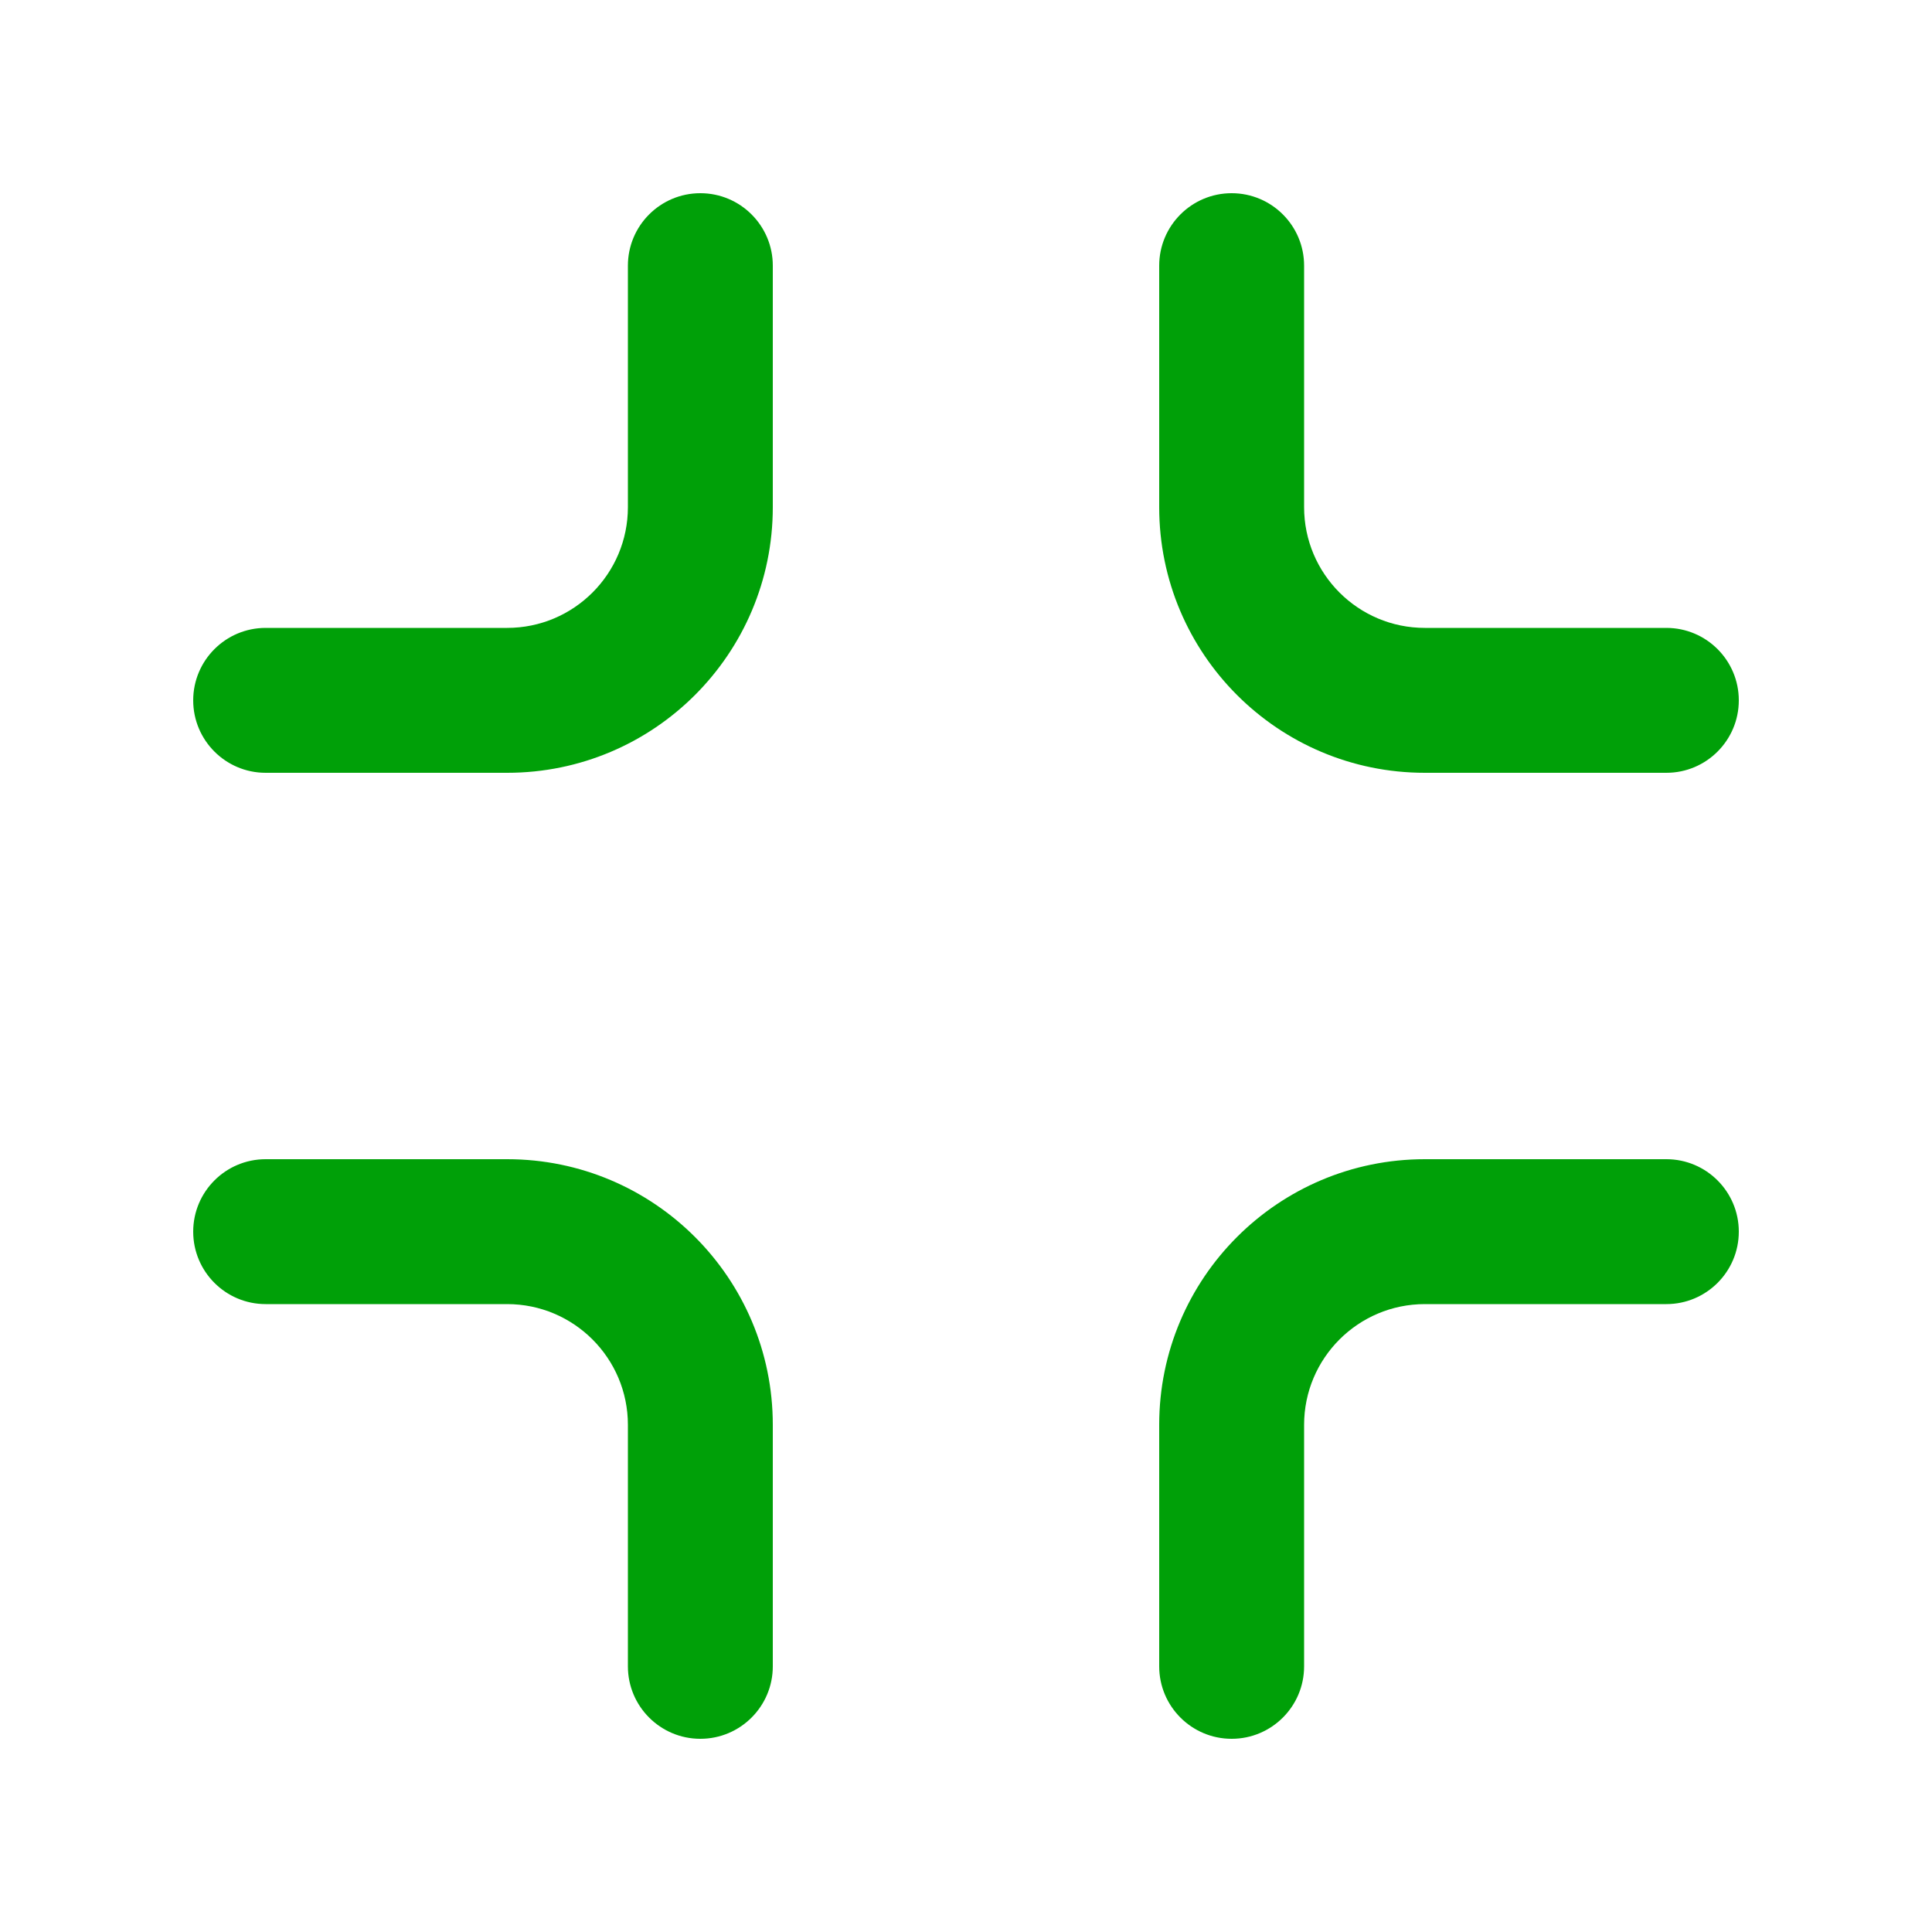 <svg fill="none" height="20" viewBox="0 0 20 20" width="20" xmlns="http://www.w3.org/2000/svg"><g fill="#00a008"><path d="m2.75 8c-.414 0-.75-.336-.75-.75s.336-.75.75-.75h2.5c.69 0 1.25-.56 1.25-1.25v-2.5c0-.414.336-.75.75-.75s.75.336.75.75v2.5c0 1.519-1.231 2.75-2.75 2.75z"/><path d="m12 2.75c0-.414.336-.75.75-.75s.75.336.75.75v2.5c0 .69.56 1.25 1.25 1.25h2.5c.414 0 .75.336.75.75s-.336.75-.75.75h-2.5c-1.519 0-2.75-1.231-2.75-2.75z"/><path d="m18 12.75c0-.414-.336-.75-.75-.75h-2.5c-1.519 0-2.75 1.231-2.75 2.75v2.5c0 .414.336.75.75.75s.75-.336.75-.75v-2.5c0-.69.56-1.25 1.25-1.25h2.5c.414 0 .75-.336.75-.75z"/><path d="m8 17.25c0 .414-.336.75-.75.75s-.75-.336-.75-.75v-2.5c0-.69-.56-1.25-1.25-1.25h-2.5c-.414 0-.75-.336-.75-.75s.336-.75.75-.75h2.5c1.519 0 2.75 1.231 2.75 2.75z"/></g></svg>
